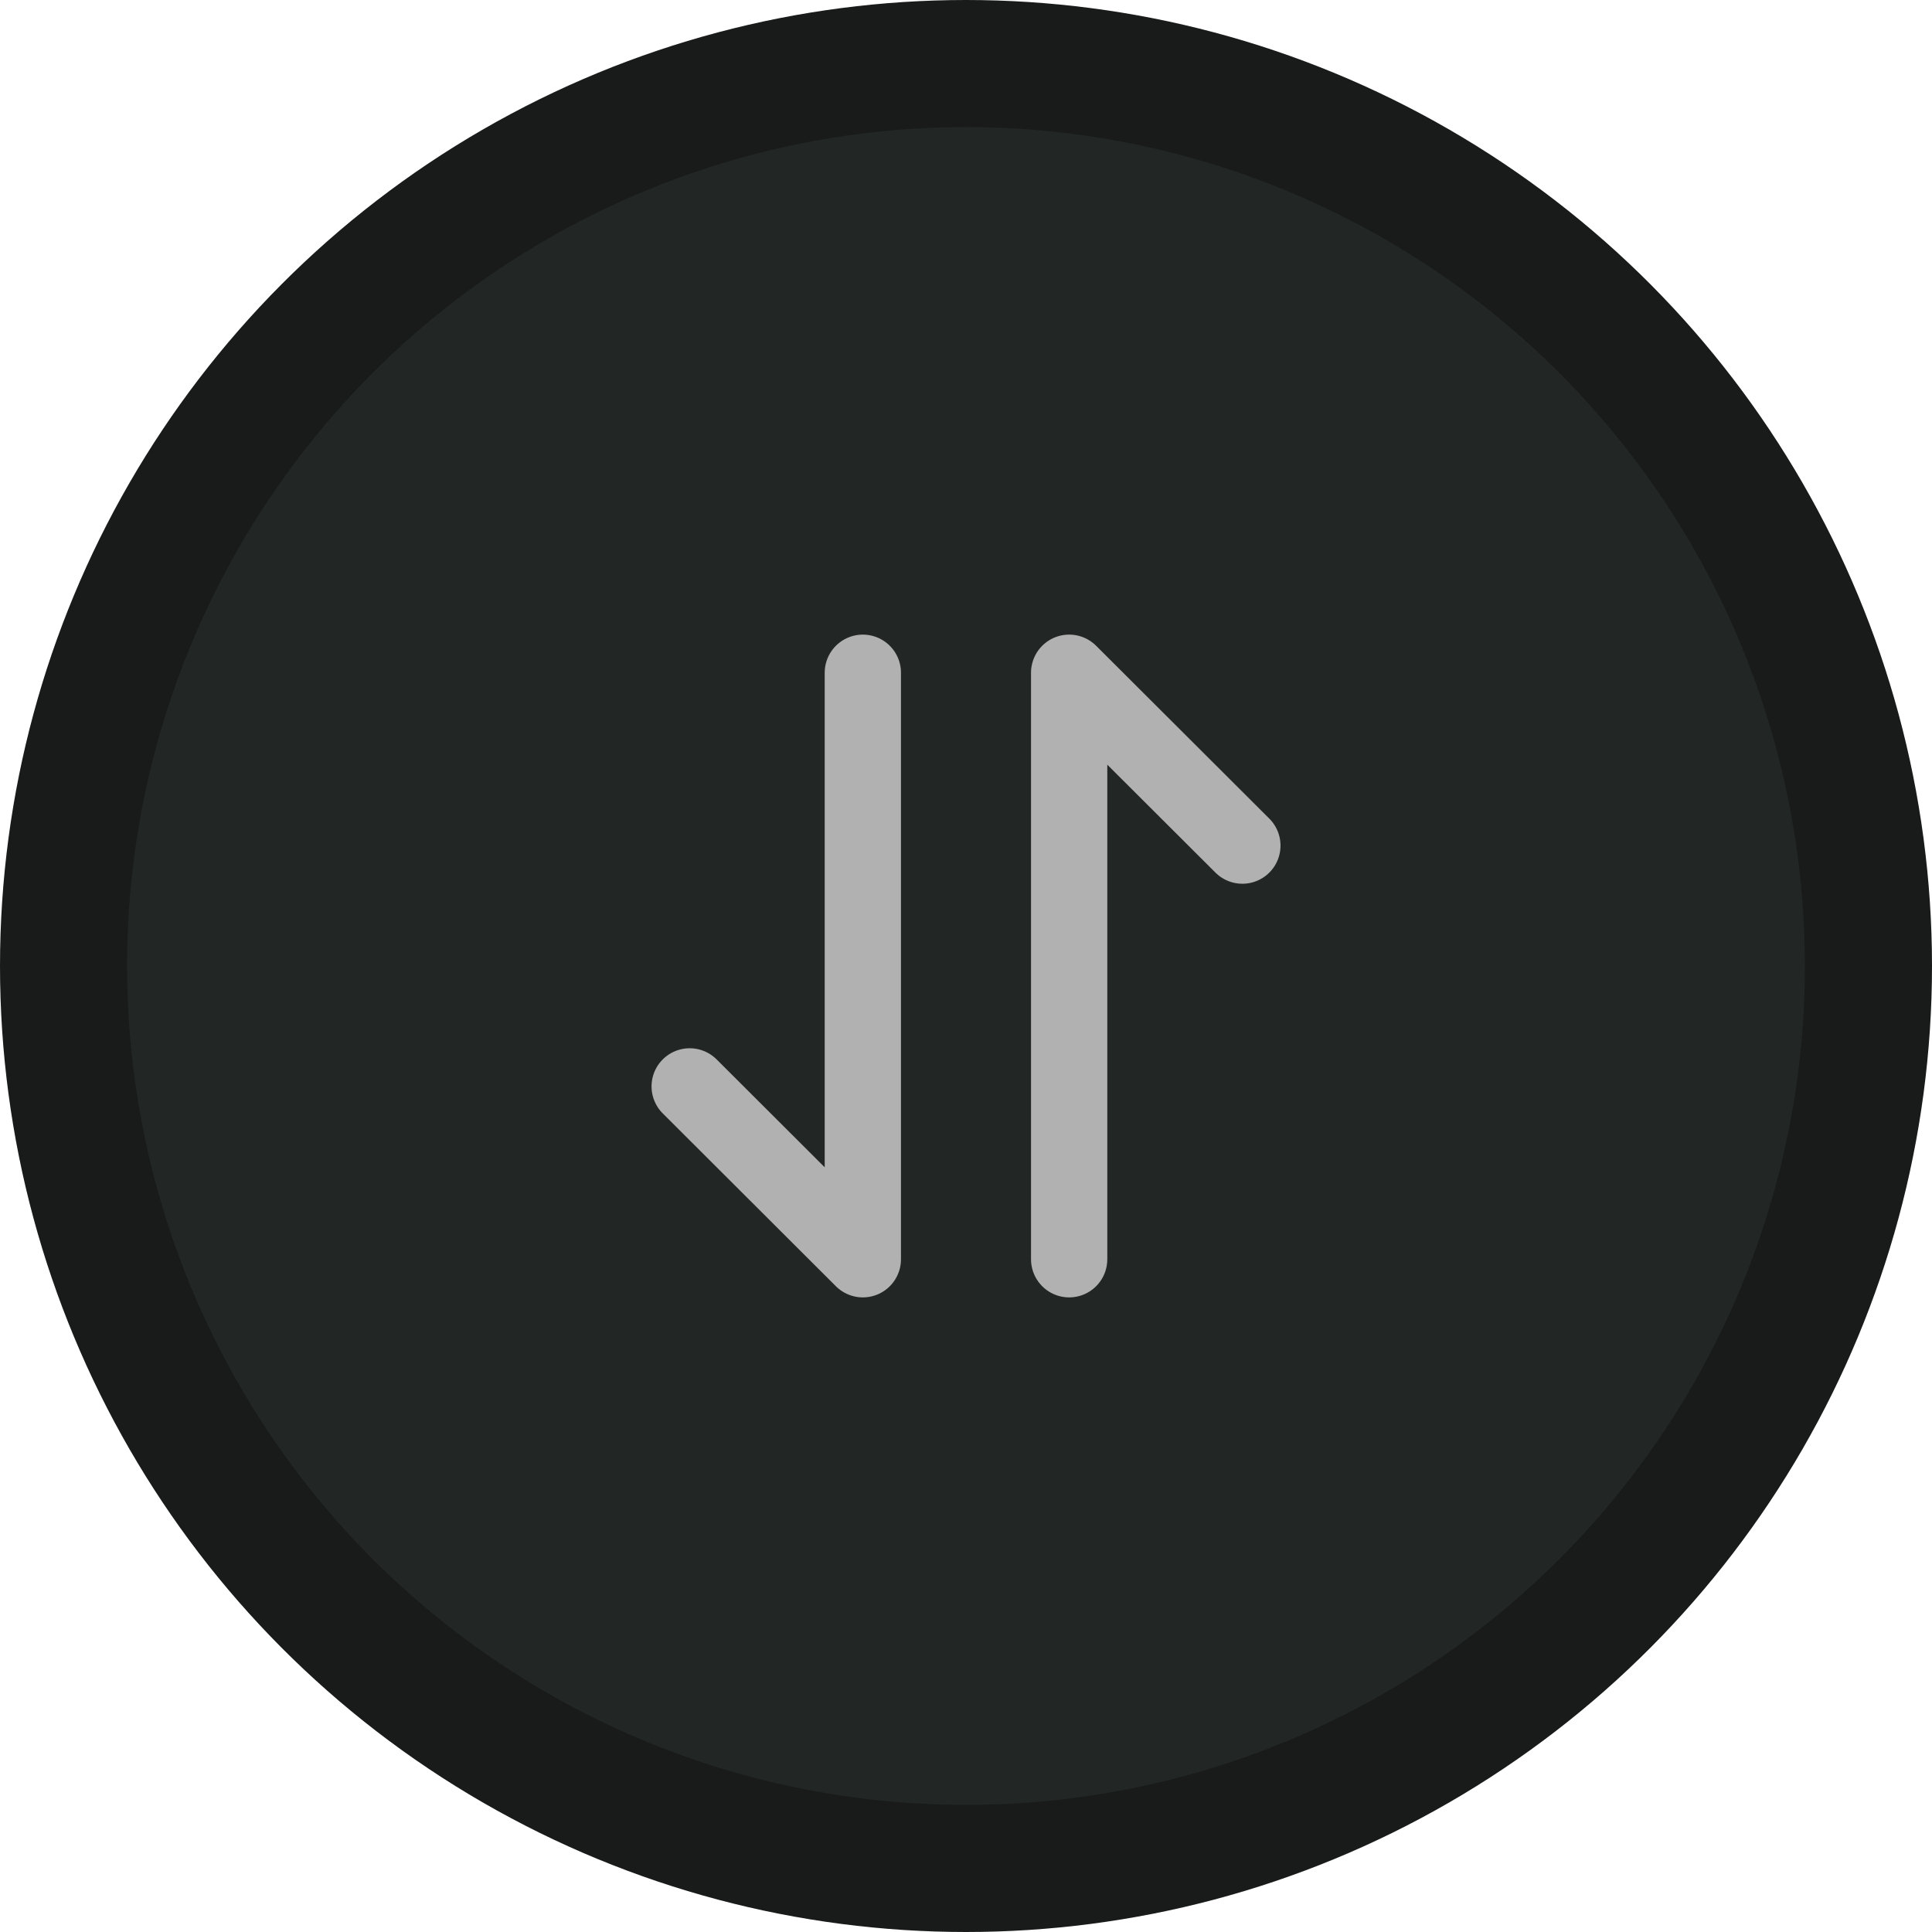 <svg width="38" height="38" viewBox="0 0 38 38" fill="none" xmlns="http://www.w3.org/2000/svg">
<circle cx="19" cy="19" r="17.75" fill="#222725" stroke="#181B1A" stroke-width="2.5"/>
<path d="M13.565 21.368L16.971 24.768L16.971 13.232M24.436 16.632L21.029 13.232L21.029 24.768" stroke="#B1B1B1" stroke-width="1.5" stroke-miterlimit="10" stroke-linecap="round" stroke-linejoin="round"/>
</svg>
